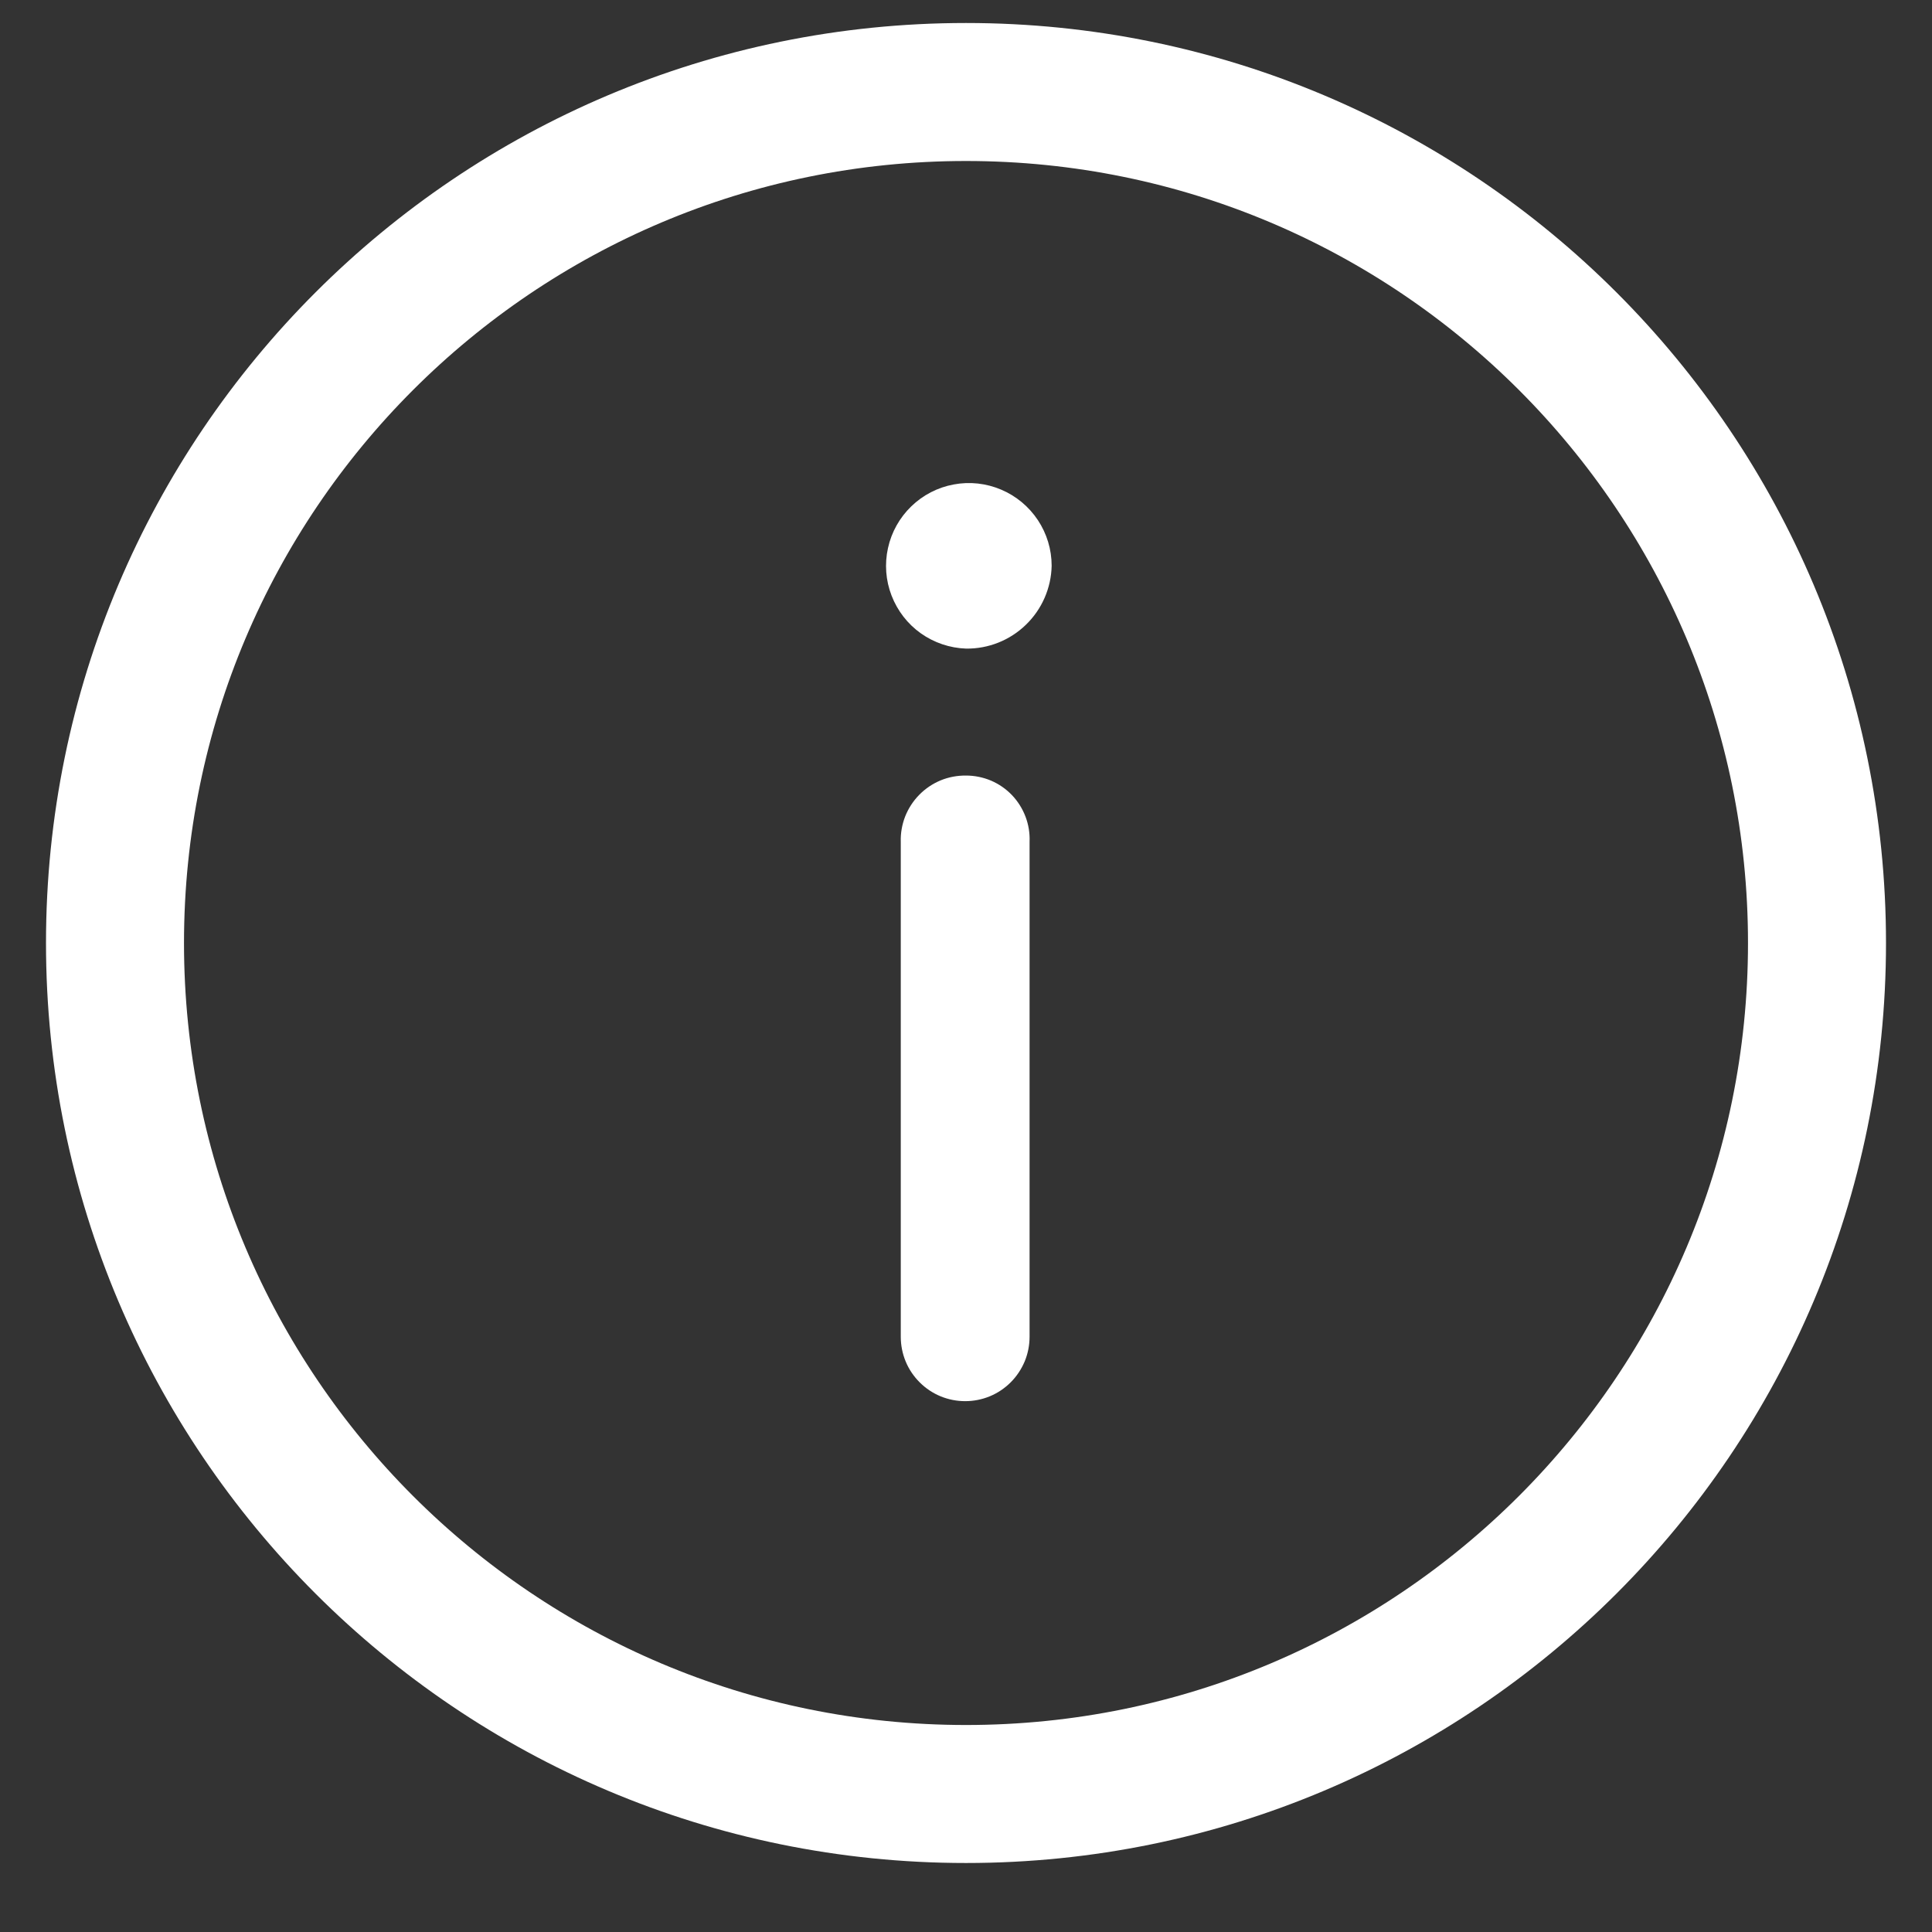 <svg width="21" height="21" viewBox="0 0 21 21" fill="none" xmlns="http://www.w3.org/2000/svg">
<rect x="0" y="0" width="21" height="21" fill="#333333" stroke="none"/>
<path d="M10.5 19.5C15.609 19.5 19.75 15.359 19.75 10.25C19.75 5.141 15.609 1 10.5 1C5.391 1 1.25 5.141 1.25 10.25C1.25 15.359 5.391 19.5 10.5 19.5Z" stroke="white" stroke-width="1.5" stroke-linecap="round" stroke-linejoin="round"/>
<path d="M11.431 6.15C11.426 6.392 11.325 6.623 11.151 6.791C10.977 6.96 10.743 7.053 10.501 7.05C10.324 7.044 10.153 6.986 10.009 6.884C9.865 6.782 9.755 6.639 9.691 6.474C9.627 6.309 9.614 6.129 9.652 5.957C9.69 5.784 9.778 5.627 9.905 5.504C10.032 5.381 10.192 5.298 10.366 5.266C10.54 5.233 10.719 5.253 10.882 5.322C11.045 5.391 11.183 5.506 11.281 5.653C11.379 5.801 11.431 5.973 11.431 6.15ZM9.791 14.53V9.15C9.788 9.056 9.805 8.961 9.839 8.874C9.874 8.786 9.926 8.706 9.992 8.639C10.059 8.571 10.138 8.518 10.225 8.482C10.313 8.446 10.406 8.429 10.501 8.43C10.594 8.43 10.686 8.449 10.772 8.485C10.858 8.522 10.935 8.575 11 8.643C11.064 8.71 11.114 8.79 11.147 8.877C11.18 8.964 11.195 9.057 11.191 9.15V14.53C11.191 14.622 11.173 14.713 11.138 14.798C11.102 14.883 11.051 14.96 10.986 15.025C10.921 15.09 10.844 15.142 10.759 15.177C10.674 15.212 10.583 15.23 10.491 15.23C10.399 15.23 10.308 15.212 10.223 15.177C10.138 15.142 10.061 15.09 9.996 15.025C9.931 14.96 9.879 14.883 9.844 14.798C9.809 14.713 9.791 14.622 9.791 14.53Z" fill="white"/>
</svg>
